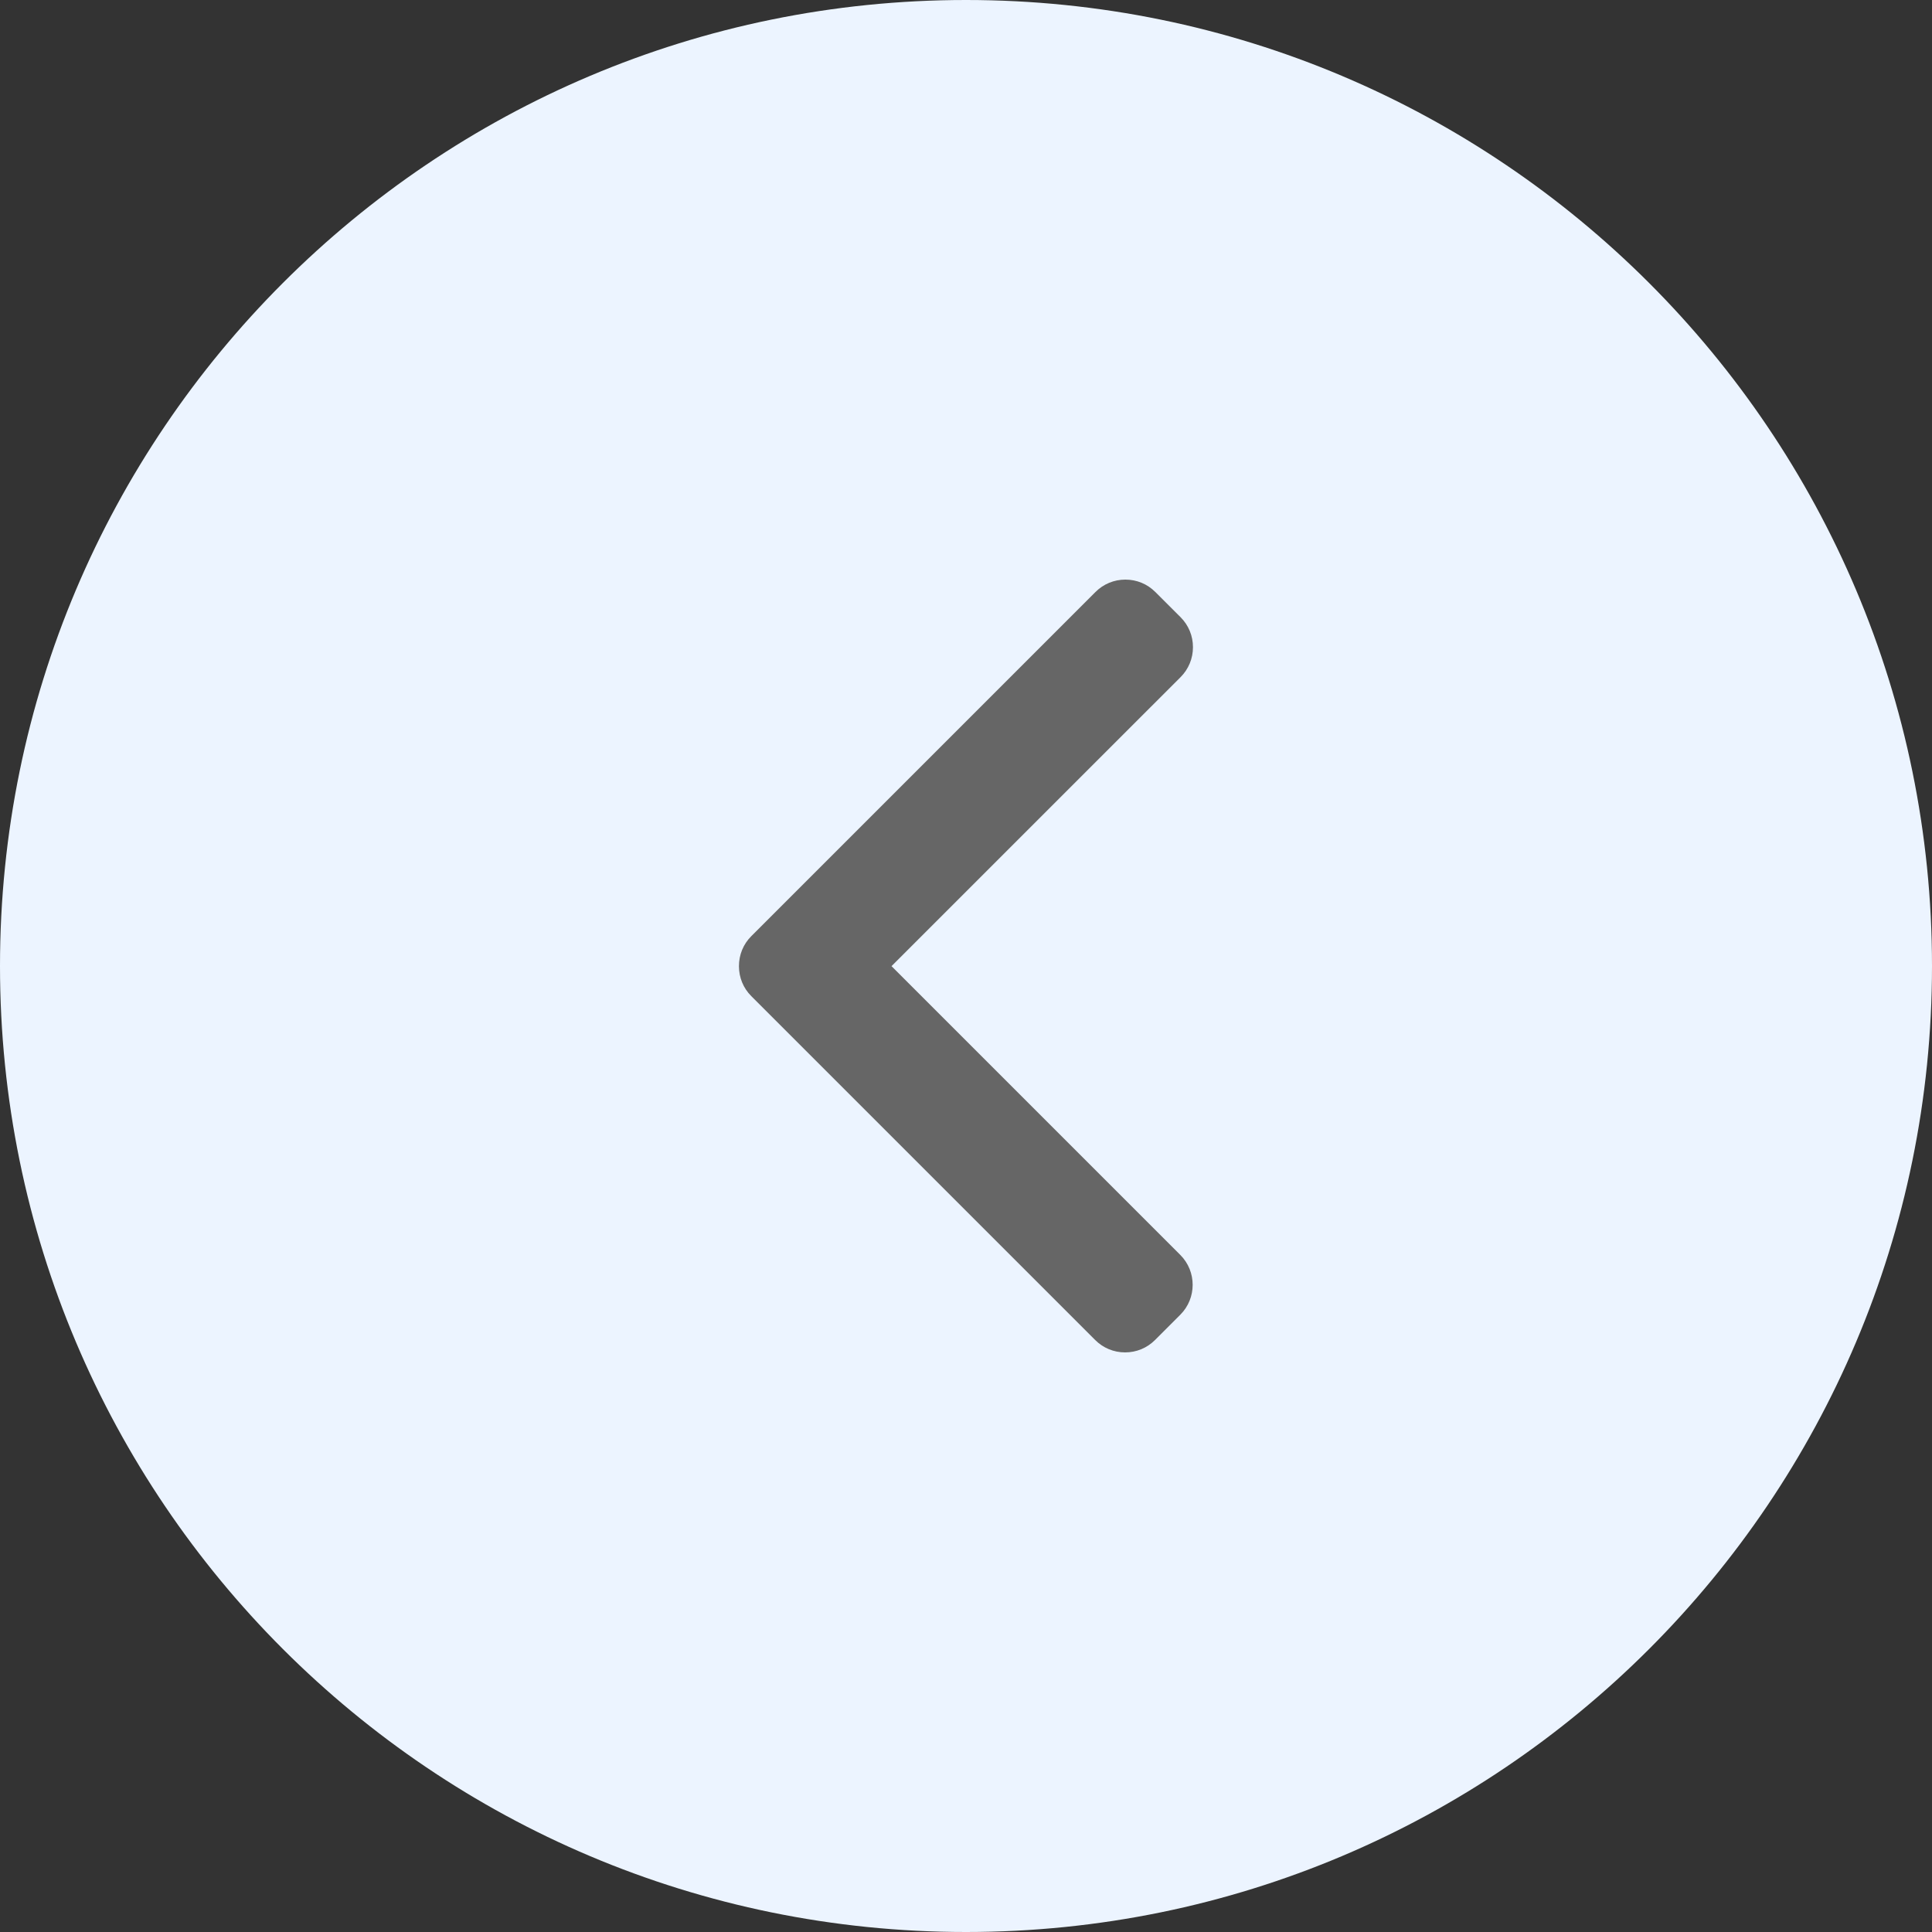 <svg width="40" height="40" viewBox="0 0 40 40" fill="none" xmlns="http://www.w3.org/2000/svg">
<rect x="0" y="0" width="40" height="40" fill="#333333" stroke="none"/>
<path d="M40 20C40 31.046 31.046 40 20 40C8.954 40 0 31.046 0 20C0 8.954 8.954 0 20 0C31.046 0 40 8.954 40 20Z" fill="#ECF4FF"/>
<path d="M15.555 20.624L22.675 27.744C22.84 27.909 23.059 28 23.294 28C23.528 28 23.748 27.909 23.913 27.744L24.437 27.22C24.778 26.879 24.778 26.323 24.437 25.982L18.458 20.003L24.444 14.018C24.608 13.853 24.699 13.633 24.699 13.399C24.699 13.164 24.608 12.945 24.444 12.78L23.919 12.256C23.754 12.091 23.535 12 23.3 12C23.066 12 22.846 12.091 22.681 12.256L15.555 19.382C15.389 19.547 15.299 19.768 15.299 20.003C15.299 20.238 15.389 20.459 15.555 20.624Z" fill="#666666"/>
</svg>
